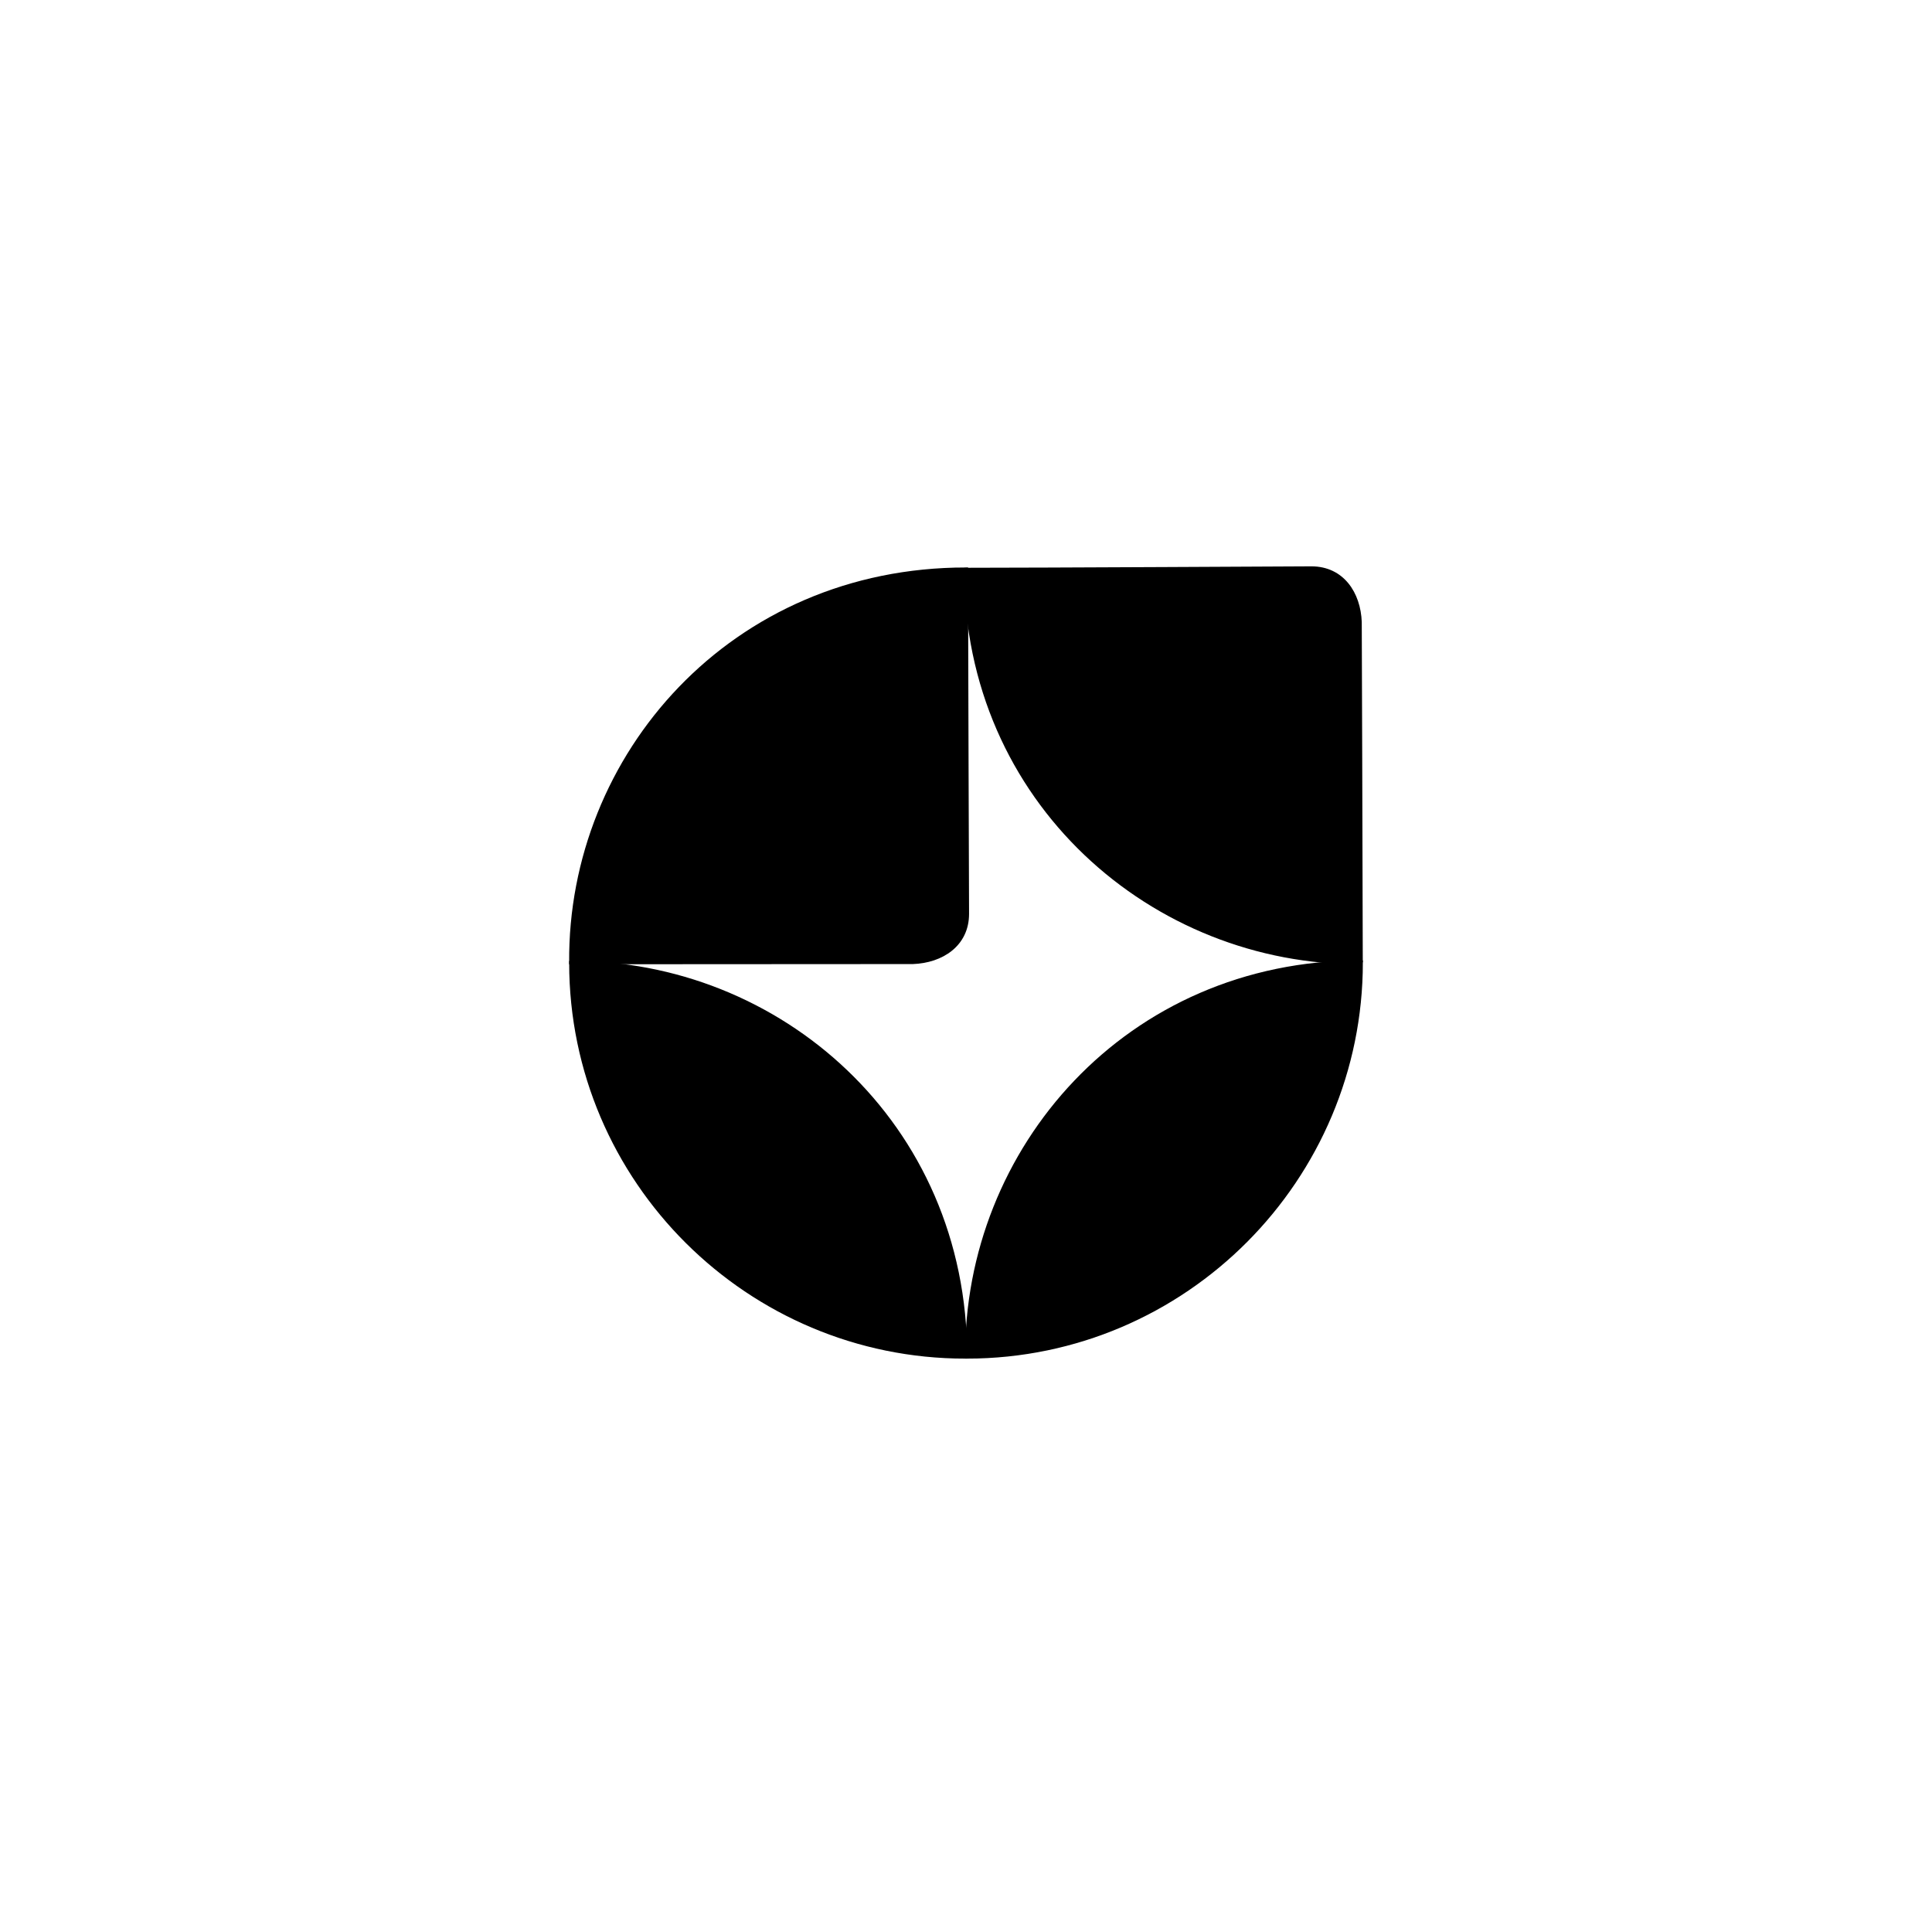 <svg id="es8IBStzY5r1" xmlns="http://www.w3.org/2000/svg" xmlns:xlink="http://www.w3.org/1999/xlink" viewBox="0 0 1059 1055" shape-rendering="geometricPrecision" text-rendering="geometricPrecision" project-id="47f351435e0f4677a3897a0d459b8d9e" export-id="f65bcdf94e784d54b7e20acd0675b9ef" cached="false"><path d="M528.507,742.786c-.837-113.325,87.679-216.28,215.852-216.167c0,118.518-96.254,216.042-215.852,216.167Z" transform="translate(1.614 0.882)" stroke="#000" stroke-width="2.118"/><path d="M527.806,741.995c-.837-113.325,88.38-215.49,216.553-215.376c0,37.615.534,188.778.534,188.778c0,16.975-14.018,25.913-29.727,26.491c0,0-143.439.062-187.36.107Z" transform="translate(-214.773-214.495)" stroke="#000" stroke-width="2.118"/><path d="M527.135,742.445c-.837-113.325,88.787-216.054,216.96-215.941c0,37.615.798,188.893.798,188.893c0,16.975-14.018,25.913-29.727,26.491c0,0-144.109.511-188.031.557Z" transform="matrix(0-.992 1.002 0 1.996 1050.421)" stroke="#000" stroke-width="2.118"/><path d="M528.512,742.66c-.837-113.325,87.674-216.154,215.847-216.041c0,118.518-96.249,215.917-215.847,216.041Z" transform="matrix(0 1-1 0 1055.693-.692)" stroke="#000" stroke-width="2.118"/></svg>
